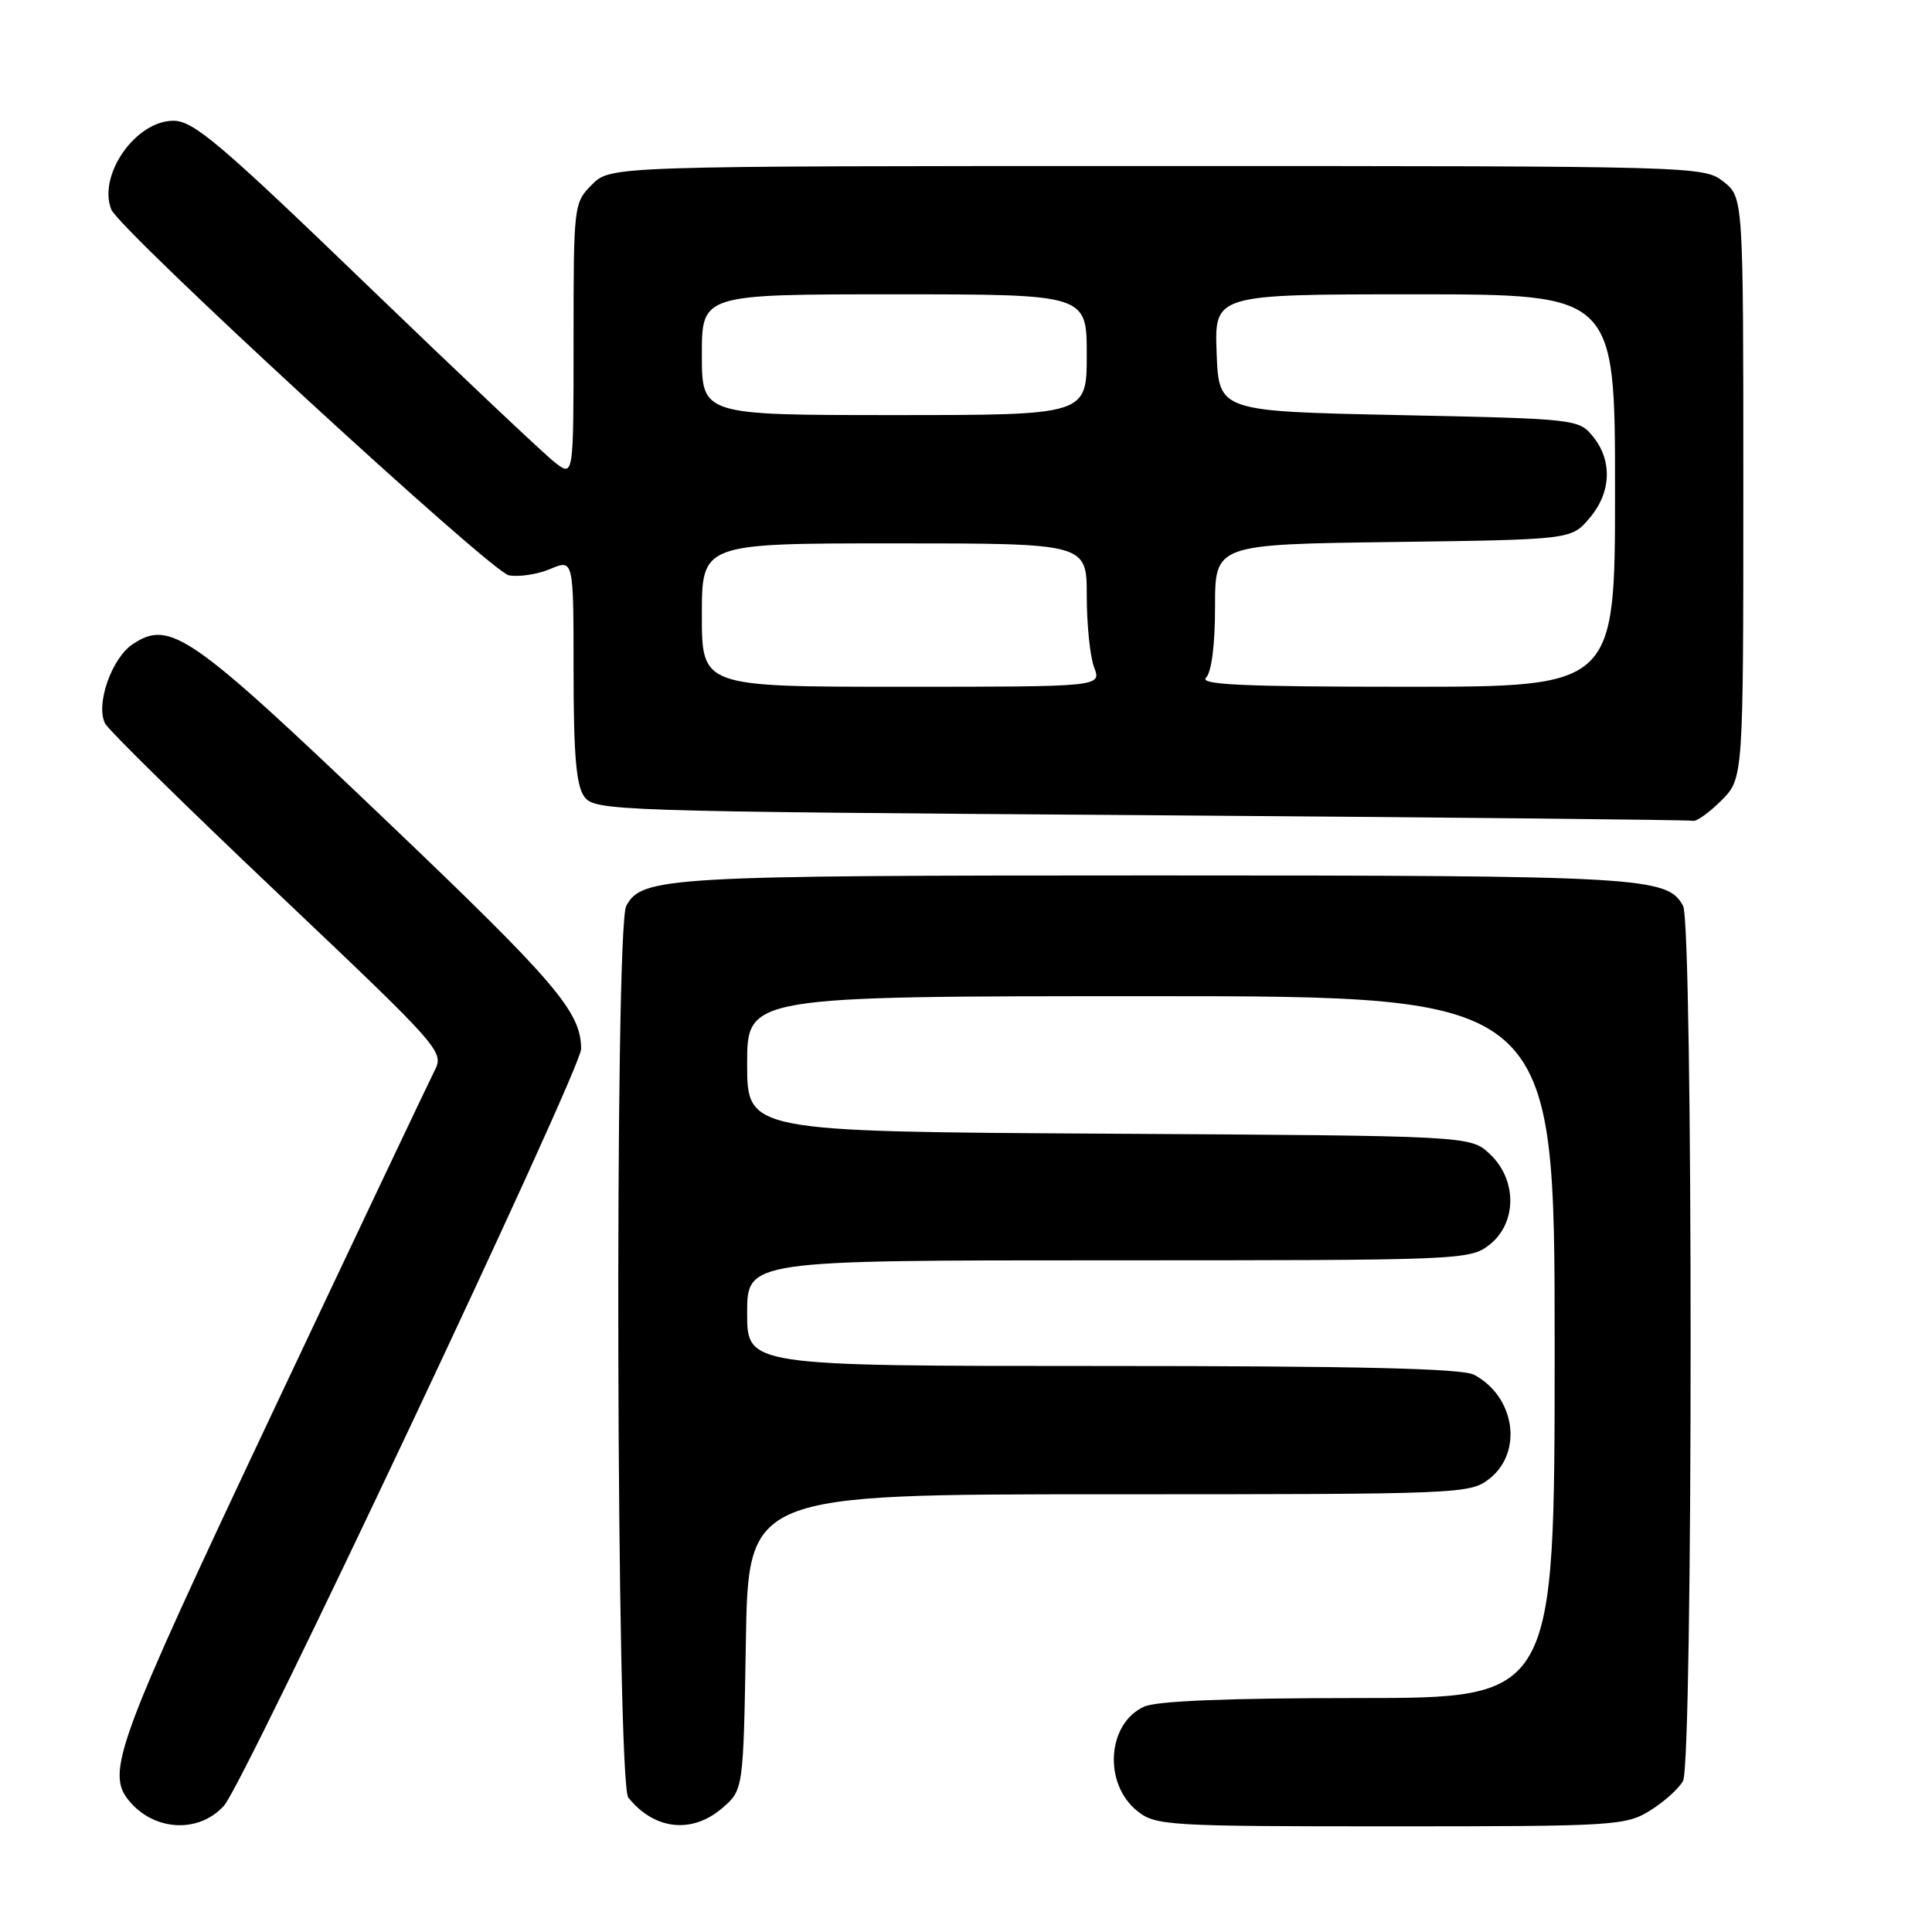 <?xml version="1.0" encoding="UTF-8" standalone="no"?>
<!DOCTYPE svg PUBLIC "-//W3C//DTD SVG 1.1//EN" "http://www.w3.org/Graphics/SVG/1.1/DTD/svg11.dtd" >
<svg xmlns="http://www.w3.org/2000/svg" xmlns:xlink="http://www.w3.org/1999/xlink" version="1.1" viewBox="0 0 256 256">
 <g >
 <path fill="currentColor"
d=" M 29.69 239.25 C 32.41 236.21 77.00 141.72 77.00 139.00 C 77.00 134.07 73.70 130.21 50.88 108.45 C 25.19 83.94 22.54 82.10 17.62 85.33 C 14.78 87.19 12.62 93.42 13.94 95.89 C 14.42 96.78 24.72 106.91 36.85 118.40 C 58.59 139.02 58.87 139.34 57.57 141.90 C 56.84 143.33 47.11 163.85 35.95 187.50 C 15.39 231.06 13.99 234.87 17.12 238.64 C 20.46 242.66 26.38 242.95 29.69 239.25 Z  M 95.69 239.59 C 98.50 237.18 98.50 237.18 98.83 217.59 C 99.15 198.00 99.15 198.00 146.94 198.00 C 193.77 198.00 194.78 197.96 197.37 195.93 C 201.84 192.40 200.75 185.06 195.32 182.16 C 193.74 181.33 179.93 181.00 146.07 181.00 C 99.00 181.00 99.00 181.00 99.00 174.00 C 99.00 167.00 99.00 167.00 146.87 167.00 C 193.77 167.00 194.78 166.96 197.37 164.93 C 201.02 162.05 201.04 156.33 197.42 152.92 C 194.84 150.50 194.84 150.50 146.92 150.22 C 99.00 149.94 99.00 149.94 99.00 140.97 C 99.00 132.00 99.00 132.00 152.50 132.00 C 206.00 132.00 206.00 132.00 206.00 178.50 C 206.00 225.00 206.00 225.00 180.05 225.00 C 162.78 225.00 153.26 225.38 151.60 226.14 C 146.66 228.39 146.17 236.42 150.76 240.02 C 153.14 241.90 154.90 242.00 184.27 242.00 C 213.96 242.00 215.41 241.91 218.64 239.91 C 220.50 238.76 222.47 236.99 223.01 235.98 C 224.35 233.49 224.35 122.53 223.02 120.04 C 220.96 116.19 217.68 116.00 153.00 116.00 C 88.32 116.00 85.04 116.19 82.98 120.04 C 81.41 122.97 81.67 236.21 83.25 238.18 C 86.67 242.47 91.68 243.04 95.69 239.59 Z  M 228.08 106.08 C 231.00 103.15 231.00 103.15 231.00 64.65 C 231.00 26.15 231.00 26.15 228.37 24.07 C 225.75 22.02 225.06 22.00 153.32 22.00 C 80.91 22.00 80.91 22.00 78.45 24.45 C 76.03 26.88 76.00 27.12 76.00 45.04 C 76.00 63.17 76.00 63.17 73.59 61.33 C 72.27 60.33 61.03 49.71 48.62 37.75 C 29.19 19.01 25.63 16.00 22.98 16.00 C 18.00 16.00 12.97 23.15 14.73 27.73 C 15.75 30.41 65.05 75.78 67.42 76.23 C 68.75 76.48 71.22 76.11 72.92 75.39 C 76.00 74.10 76.00 74.10 76.00 88.86 C 76.00 100.03 76.35 104.09 77.42 105.56 C 78.80 107.44 81.04 107.52 151.17 108.01 C 190.95 108.30 223.87 108.63 224.33 108.76 C 224.78 108.89 226.47 107.68 228.08 106.08 Z  M 93.00 81.50 C 93.00 72.00 93.00 72.00 118.50 72.00 C 144.00 72.00 144.00 72.00 144.00 78.93 C 144.00 82.75 144.44 87.02 144.98 88.43 C 145.95 91.00 145.95 91.00 119.48 91.00 C 93.00 91.00 93.00 91.00 93.00 81.50 Z  M 159.80 89.80 C 160.54 89.06 161.00 85.44 161.00 80.37 C 161.00 72.13 161.00 72.13 184.59 71.82 C 208.18 71.50 208.18 71.50 210.59 68.69 C 213.49 65.32 213.69 61.07 211.09 57.86 C 209.20 55.53 208.91 55.49 185.34 55.00 C 161.50 54.50 161.50 54.50 161.21 46.75 C 160.92 39.00 160.92 39.00 187.46 39.00 C 214.00 39.00 214.00 39.00 214.00 65.00 C 214.00 91.00 214.00 91.00 186.30 91.00 C 164.76 91.00 158.87 90.73 159.80 89.80 Z  M 93.00 47.00 C 93.00 39.00 93.00 39.00 118.50 39.00 C 144.00 39.00 144.00 39.00 144.00 47.00 C 144.00 55.00 144.00 55.00 118.50 55.00 C 93.00 55.00 93.00 55.00 93.00 47.00 Z "/>
</g>
</svg>